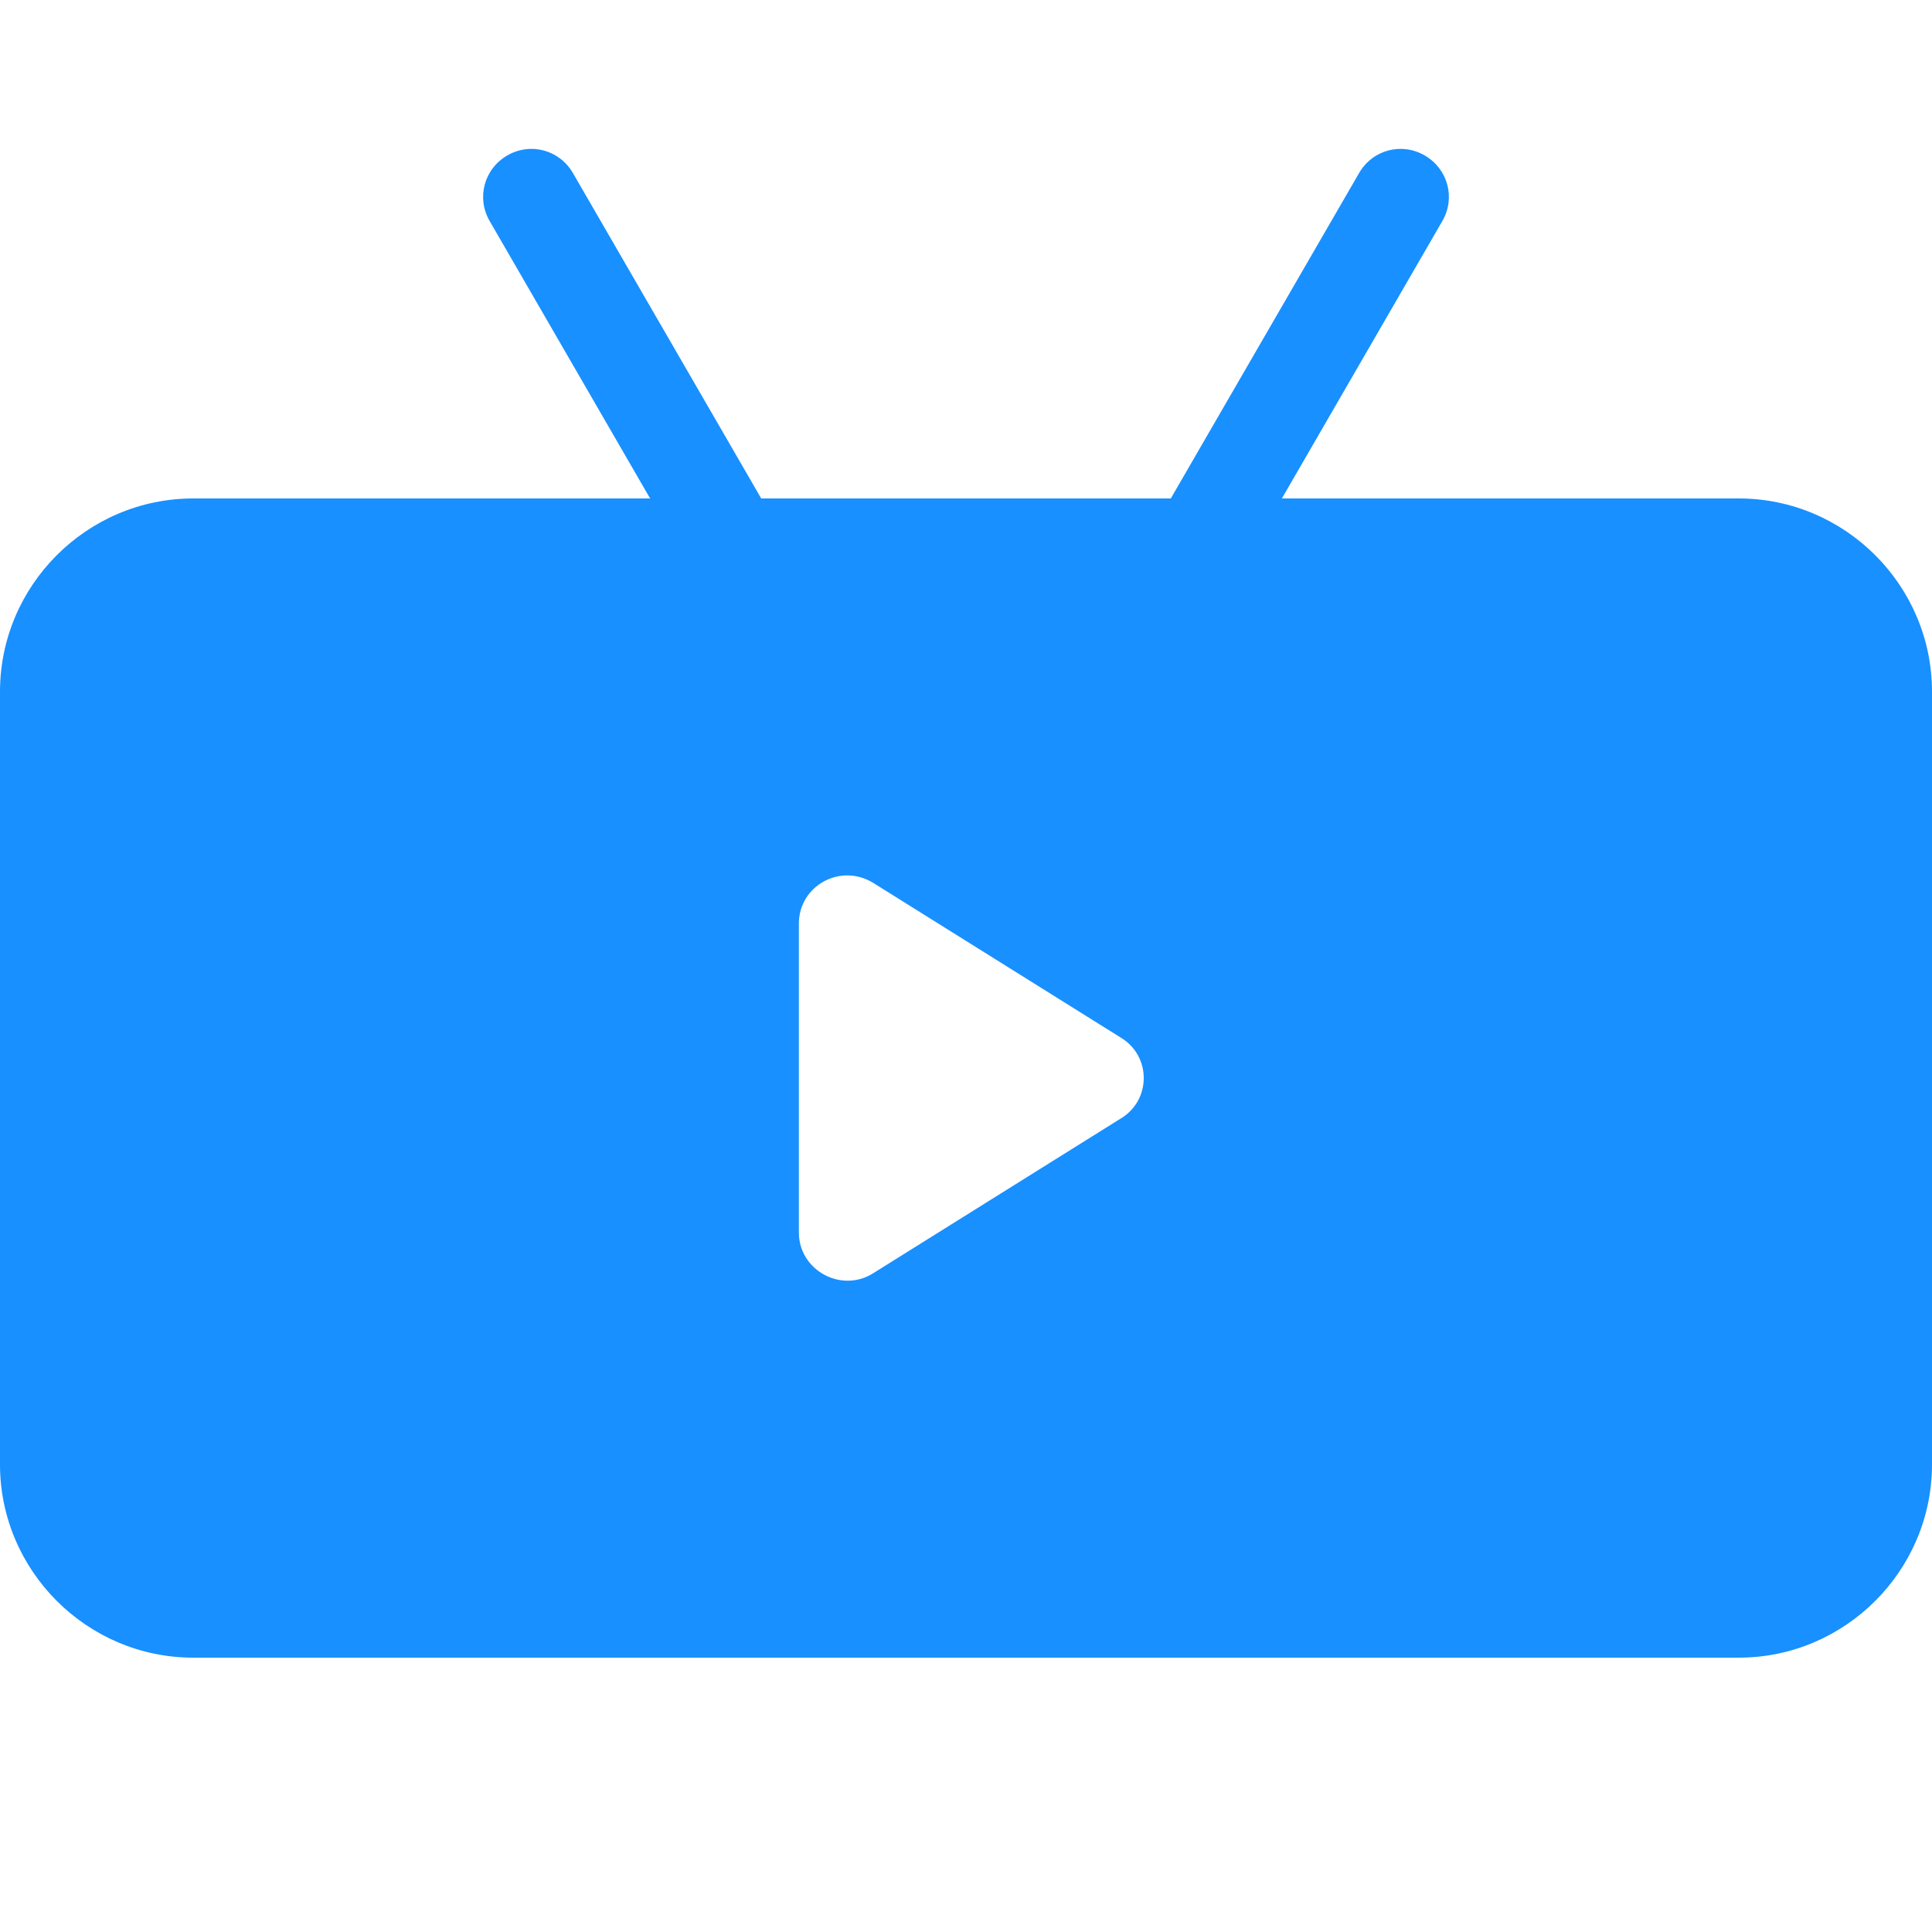 <?xml version="1.0" standalone="no"?><!DOCTYPE svg PUBLIC "-//W3C//DTD SVG 1.1//EN" "http://www.w3.org/Graphics/SVG/1.1/DTD/svg11.dtd"><svg t="1598850794959" class="icon" viewBox="0 0 1024 1024" version="1.1" xmlns="http://www.w3.org/2000/svg" p-id="2845" xmlns:xlink="http://www.w3.org/1999/xlink" width="200" height="200"><defs><style type="text/css"></style></defs><path d="M921.6 264.192h-242.176l84.992-146.944c7.168-12.288 3.072-27.648-9.216-34.816-12.288-7.168-27.648-3.072-34.816 9.216l-99.84 172.544H403.456L303.616 91.648c-7.168-12.288-22.528-16.384-34.816-9.216-12.288 7.168-16.384 22.528-9.216 34.816l84.992 146.944H102.4c-56.32 0-102.4 46.08-102.4 102.4v409.6c0 56.32 46.08 102.4 102.4 102.4h819.2c56.32 0 102.4-46.08 102.4-102.4v-409.6c0-56.32-46.08-102.4-102.4-102.4z m-327.68 328.704l-131.072 81.92c-16.896 10.752-39.424-1.536-39.424-21.504v-163.84c0-19.968 22.016-32.256 39.424-21.504l131.072 81.92c16.384 9.728 16.384 33.28 0 43.008z" fill="#1890ff" p-id="2846"></path></svg>